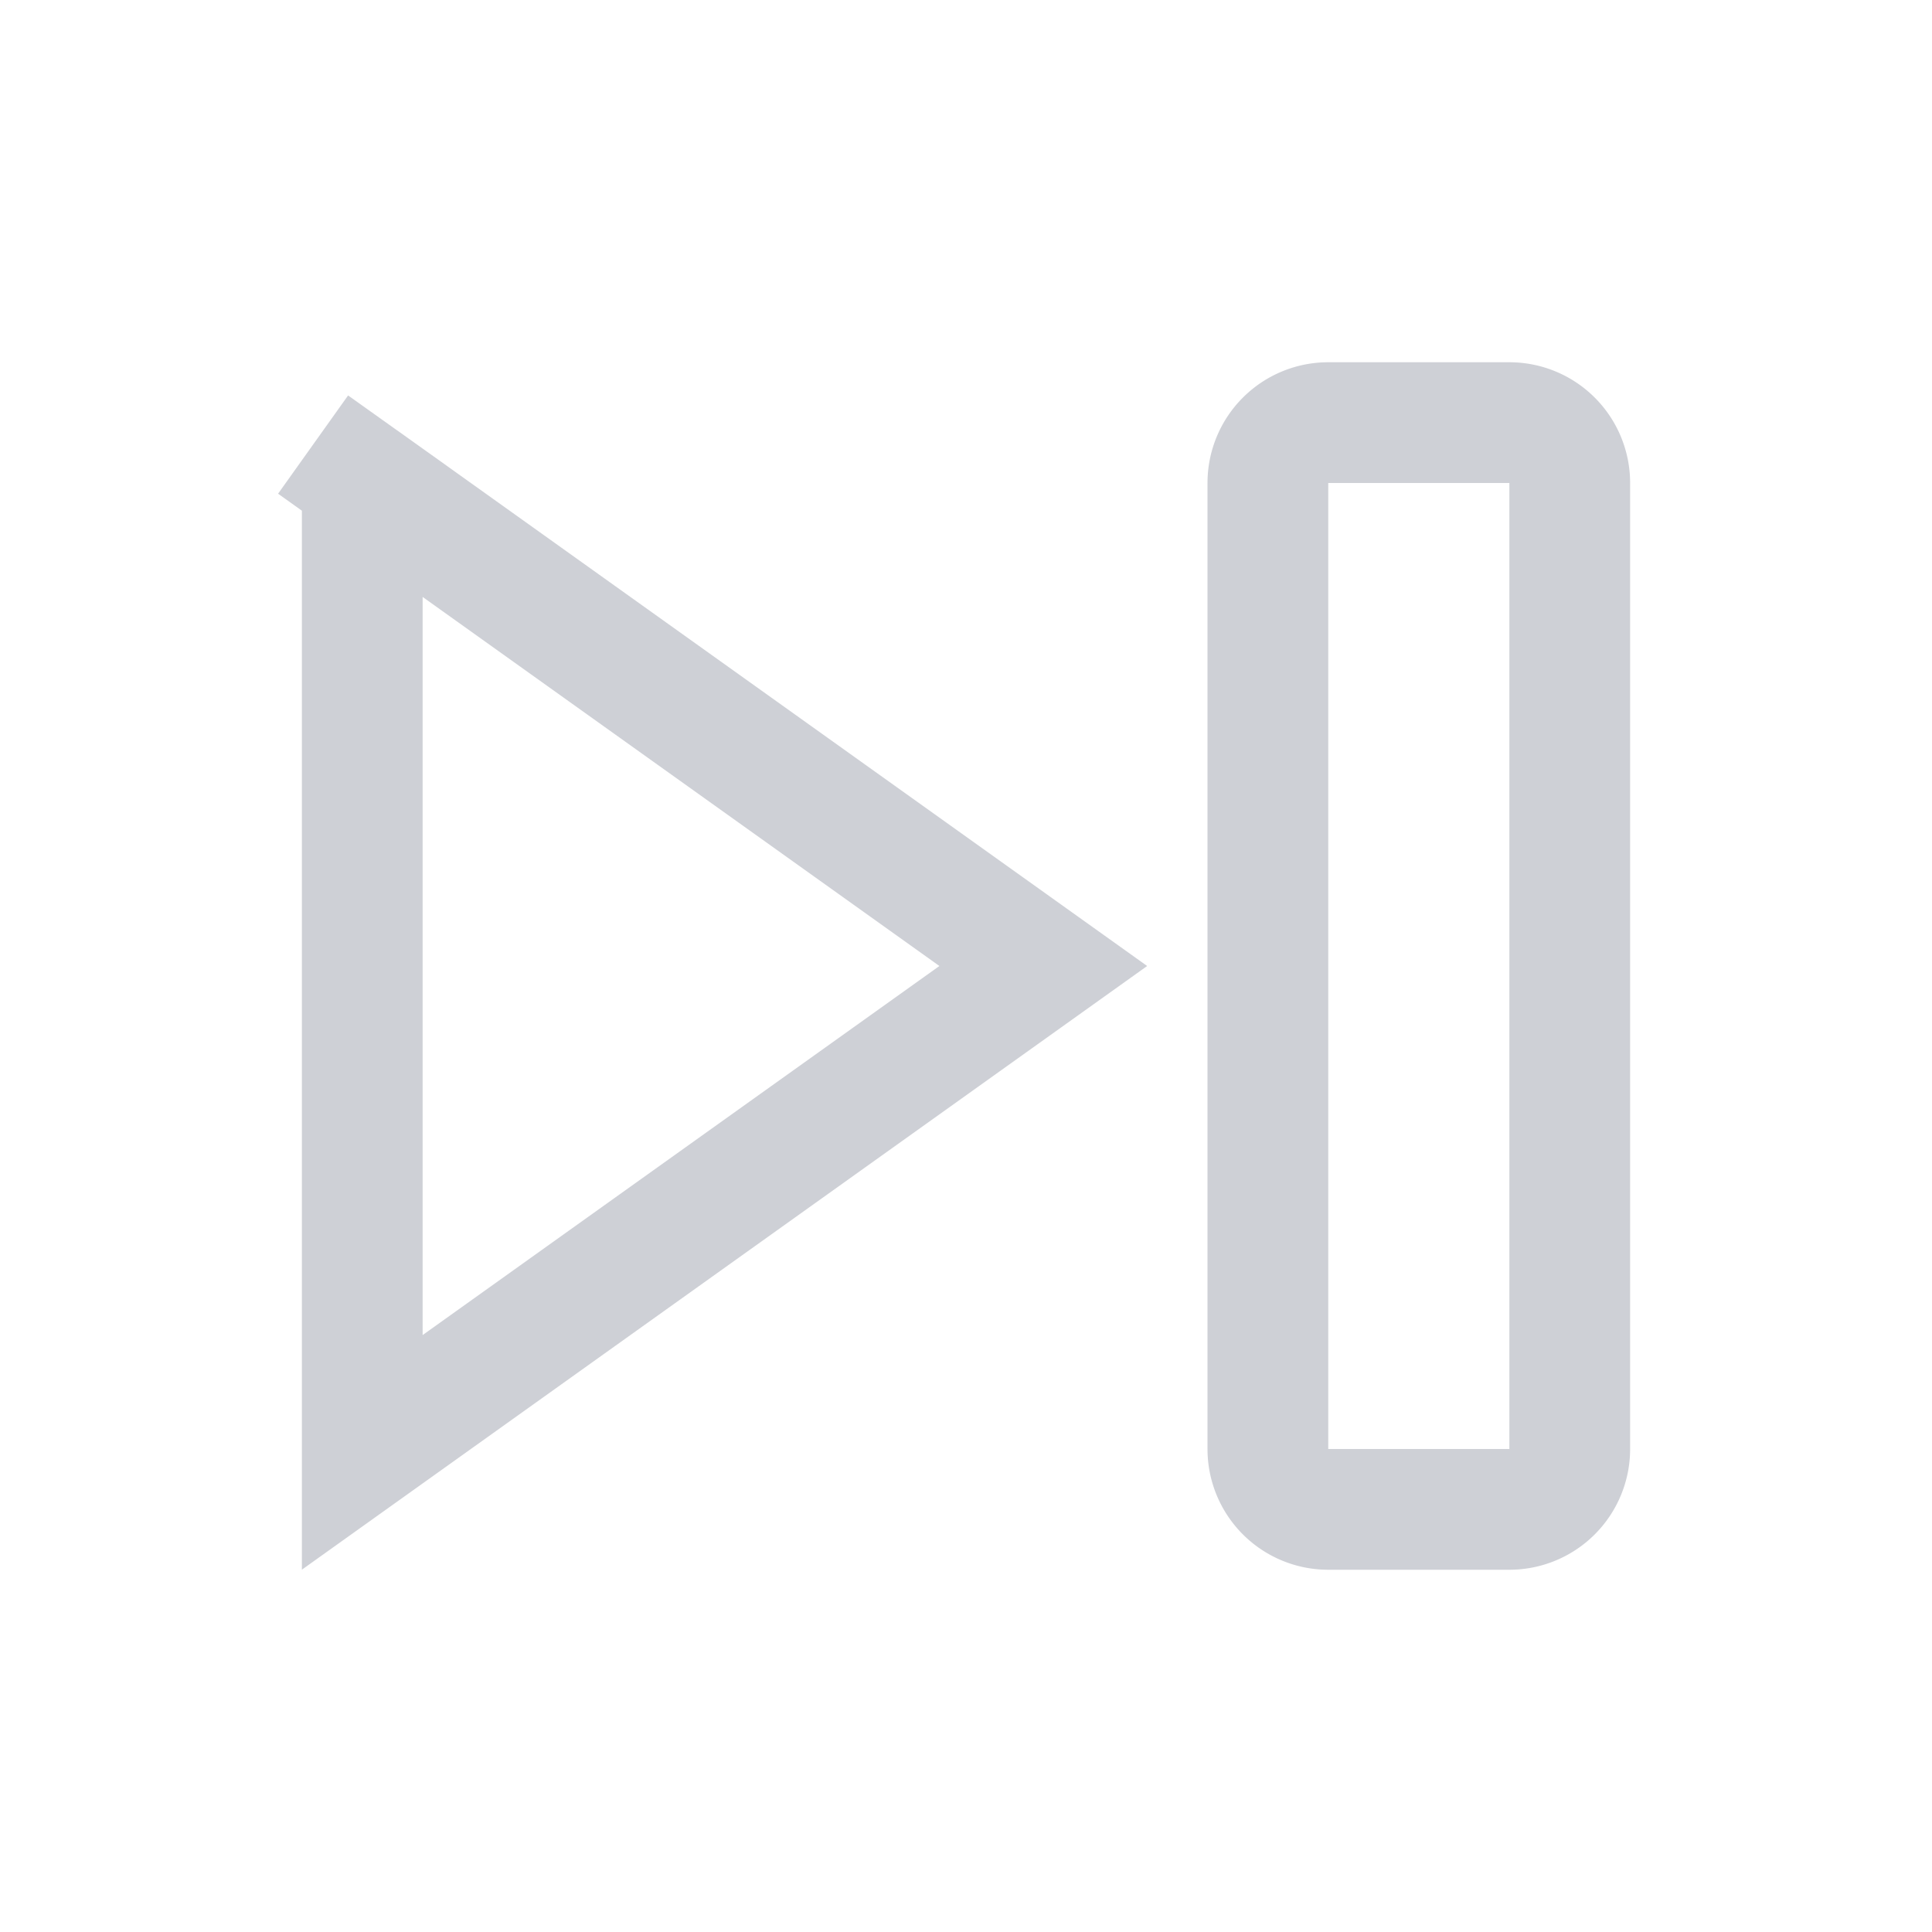 <!--
  - Copyright (C) 2025 The Android Open Source Project
  -
  - Licensed under the Apache License, Version 2.0 (the "License");
  - you may not use this file except in compliance with the License.
  - You may obtain a copy of the License at
  -
  -      http://www.apache.org/licenses/LICENSE-2.0
  -
  - Unless required by applicable law or agreed to in writing, software
  - distributed under the License is distributed on an "AS IS" BASIS,
  - WITHOUT WARRANTIES OR CONDITIONS OF ANY KIND, either express or implied.
  - See the License for the specific language governing permissions and
  - limitations under the License.
  -->
<svg width="16" height="16" viewBox="0 0 16 16" fill="none" xmlns="http://www.w3.org/2000/svg"><path d="M8.64 8L3 12.028V3.972l.29-.407-.29.407L8.64 8zM10.5 4a.5.5 0 01.5-.5h1.5a.5.5 0 01.5.5v8a.5.5 0 01-.5.5H11a.5.5 0 01-.5-.5V4z" stroke="#CED0D6"/></svg>